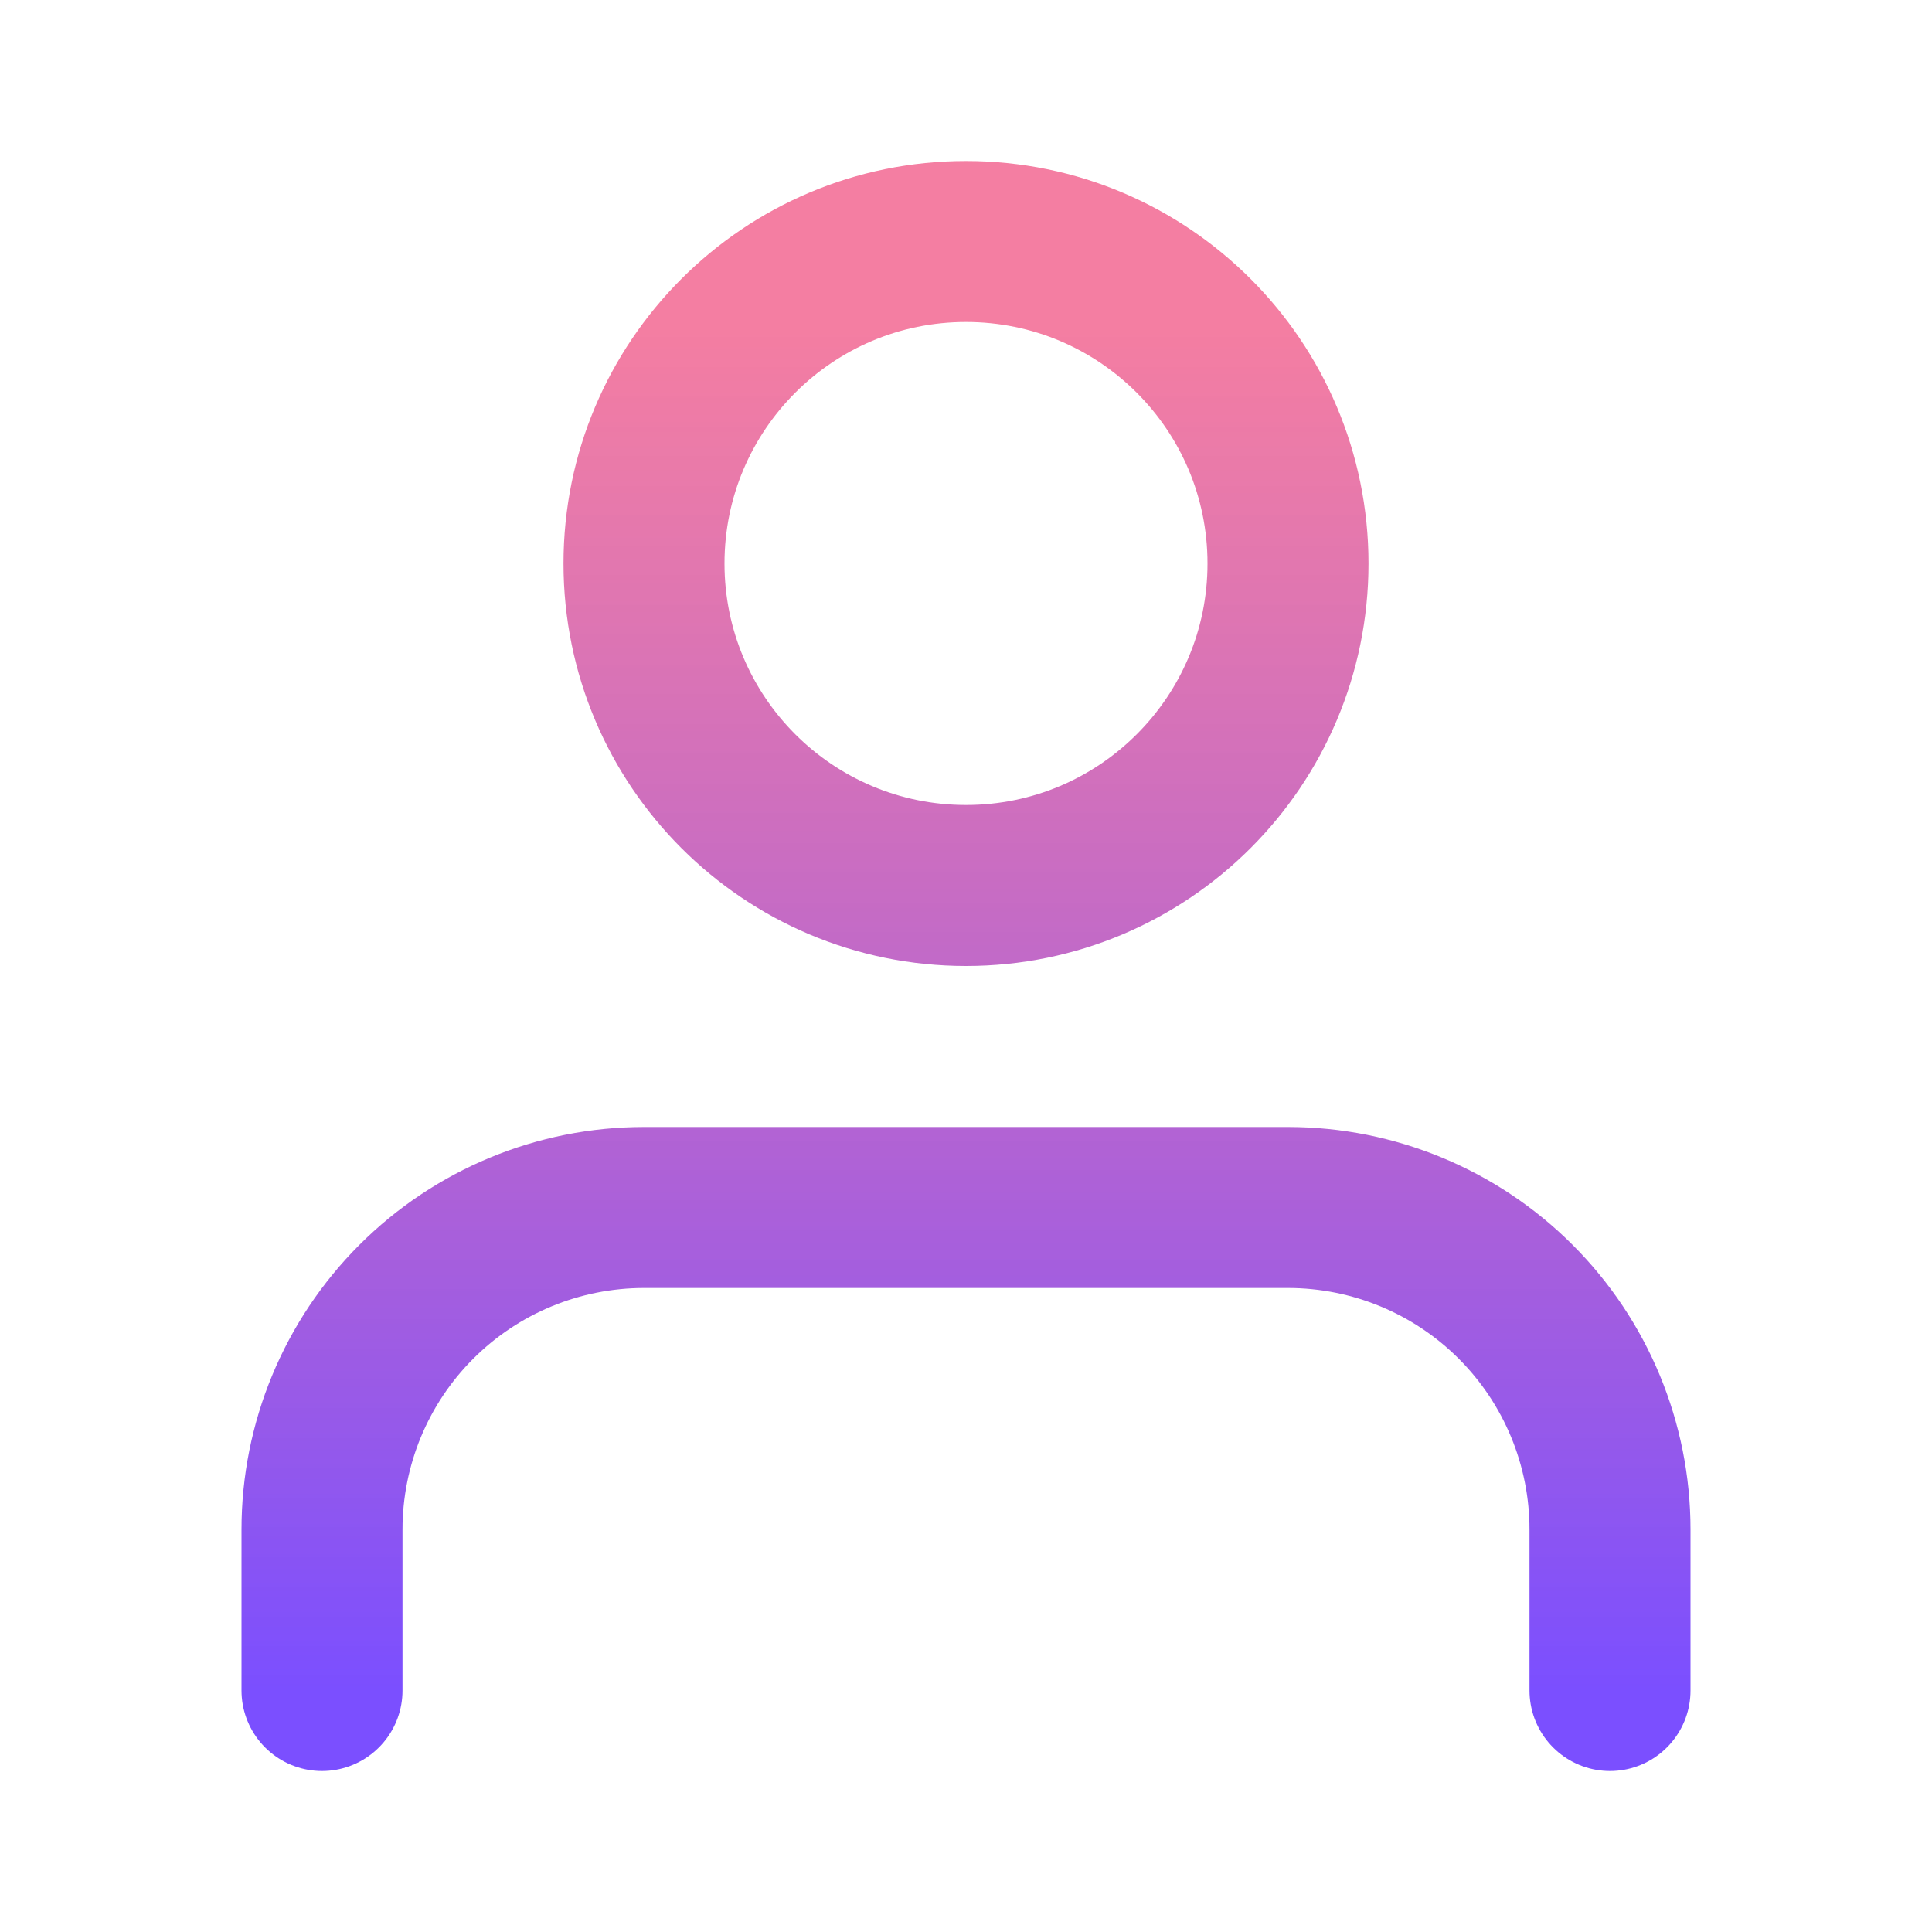 <svg width="48" height="48" viewBox="0 0 48 48" fill="none" xmlns="http://www.w3.org/2000/svg">
<path d="M40 42V38C40 35.878 39.157 33.843 37.657 32.343C36.157 30.843 34.122 30 32 30H16C13.878 30 11.843 30.843 10.343 32.343C8.843 33.843 8 35.878 8 38V42M32 14C32 18.418 28.418 22 24 22C19.582 22 16 18.418 16 14C16 9.582 19.582 6 24 6C28.418 6 32 9.582 32 14Z" stroke="url(#paint0_linear_11_150)" stroke-width="4" stroke-linecap="round" stroke-linejoin="round"/>
<defs>
<linearGradient id="paint0_linear_11_150" x1="24" y1="6" x2="24" y2="42" gradientUnits="userSpaceOnUse">
<stop offset="0.058" stop-color="#F2628D" stop-opacity="0.82"/>
<stop offset="1" stop-color="#7B4FFF"/>
</linearGradient>
</defs>
</svg>
